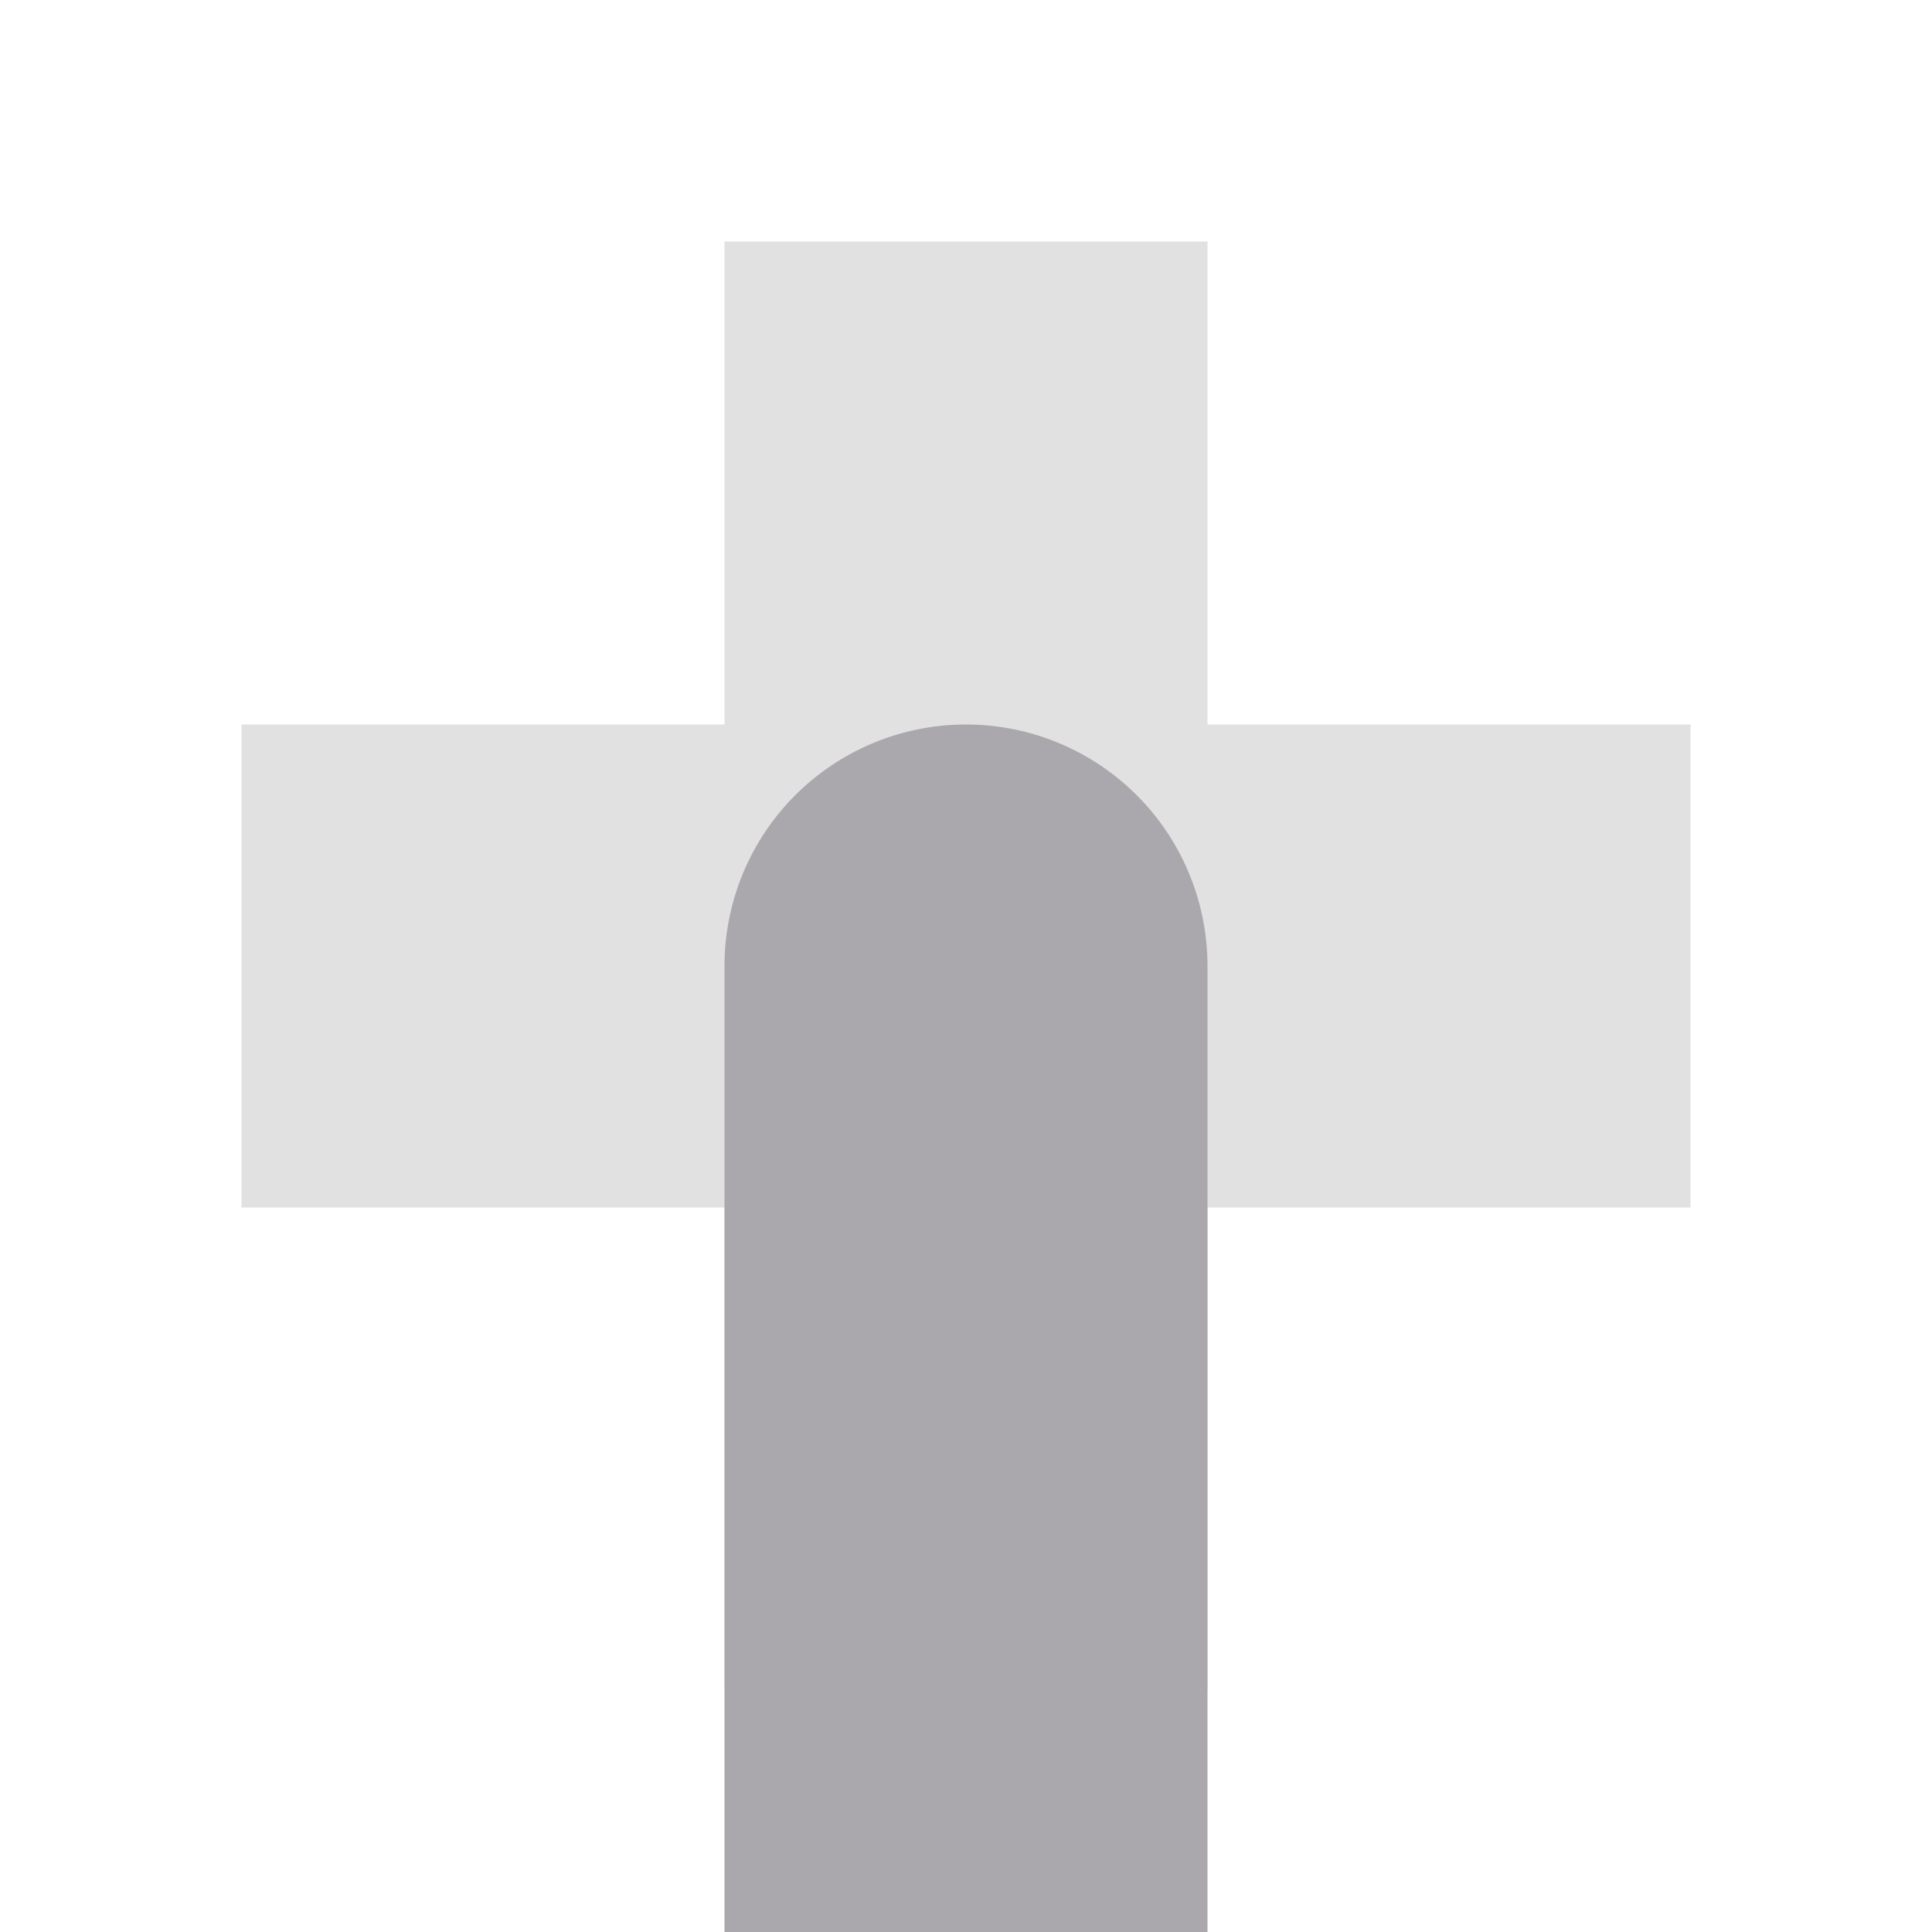 <svg viewBox="0 0 16 16" xmlns="http://www.w3.org/2000/svg"><g fill="#aaa8ac"><path d="m6 2v4h-4v4h4v4h4v-4h4v-4h-4v-4z" opacity=".35"/><path d="m8 6a2 2 0 0 0 -2 2v8h4v-8a2 2 0 0 0 -2-2z"/></g></svg>